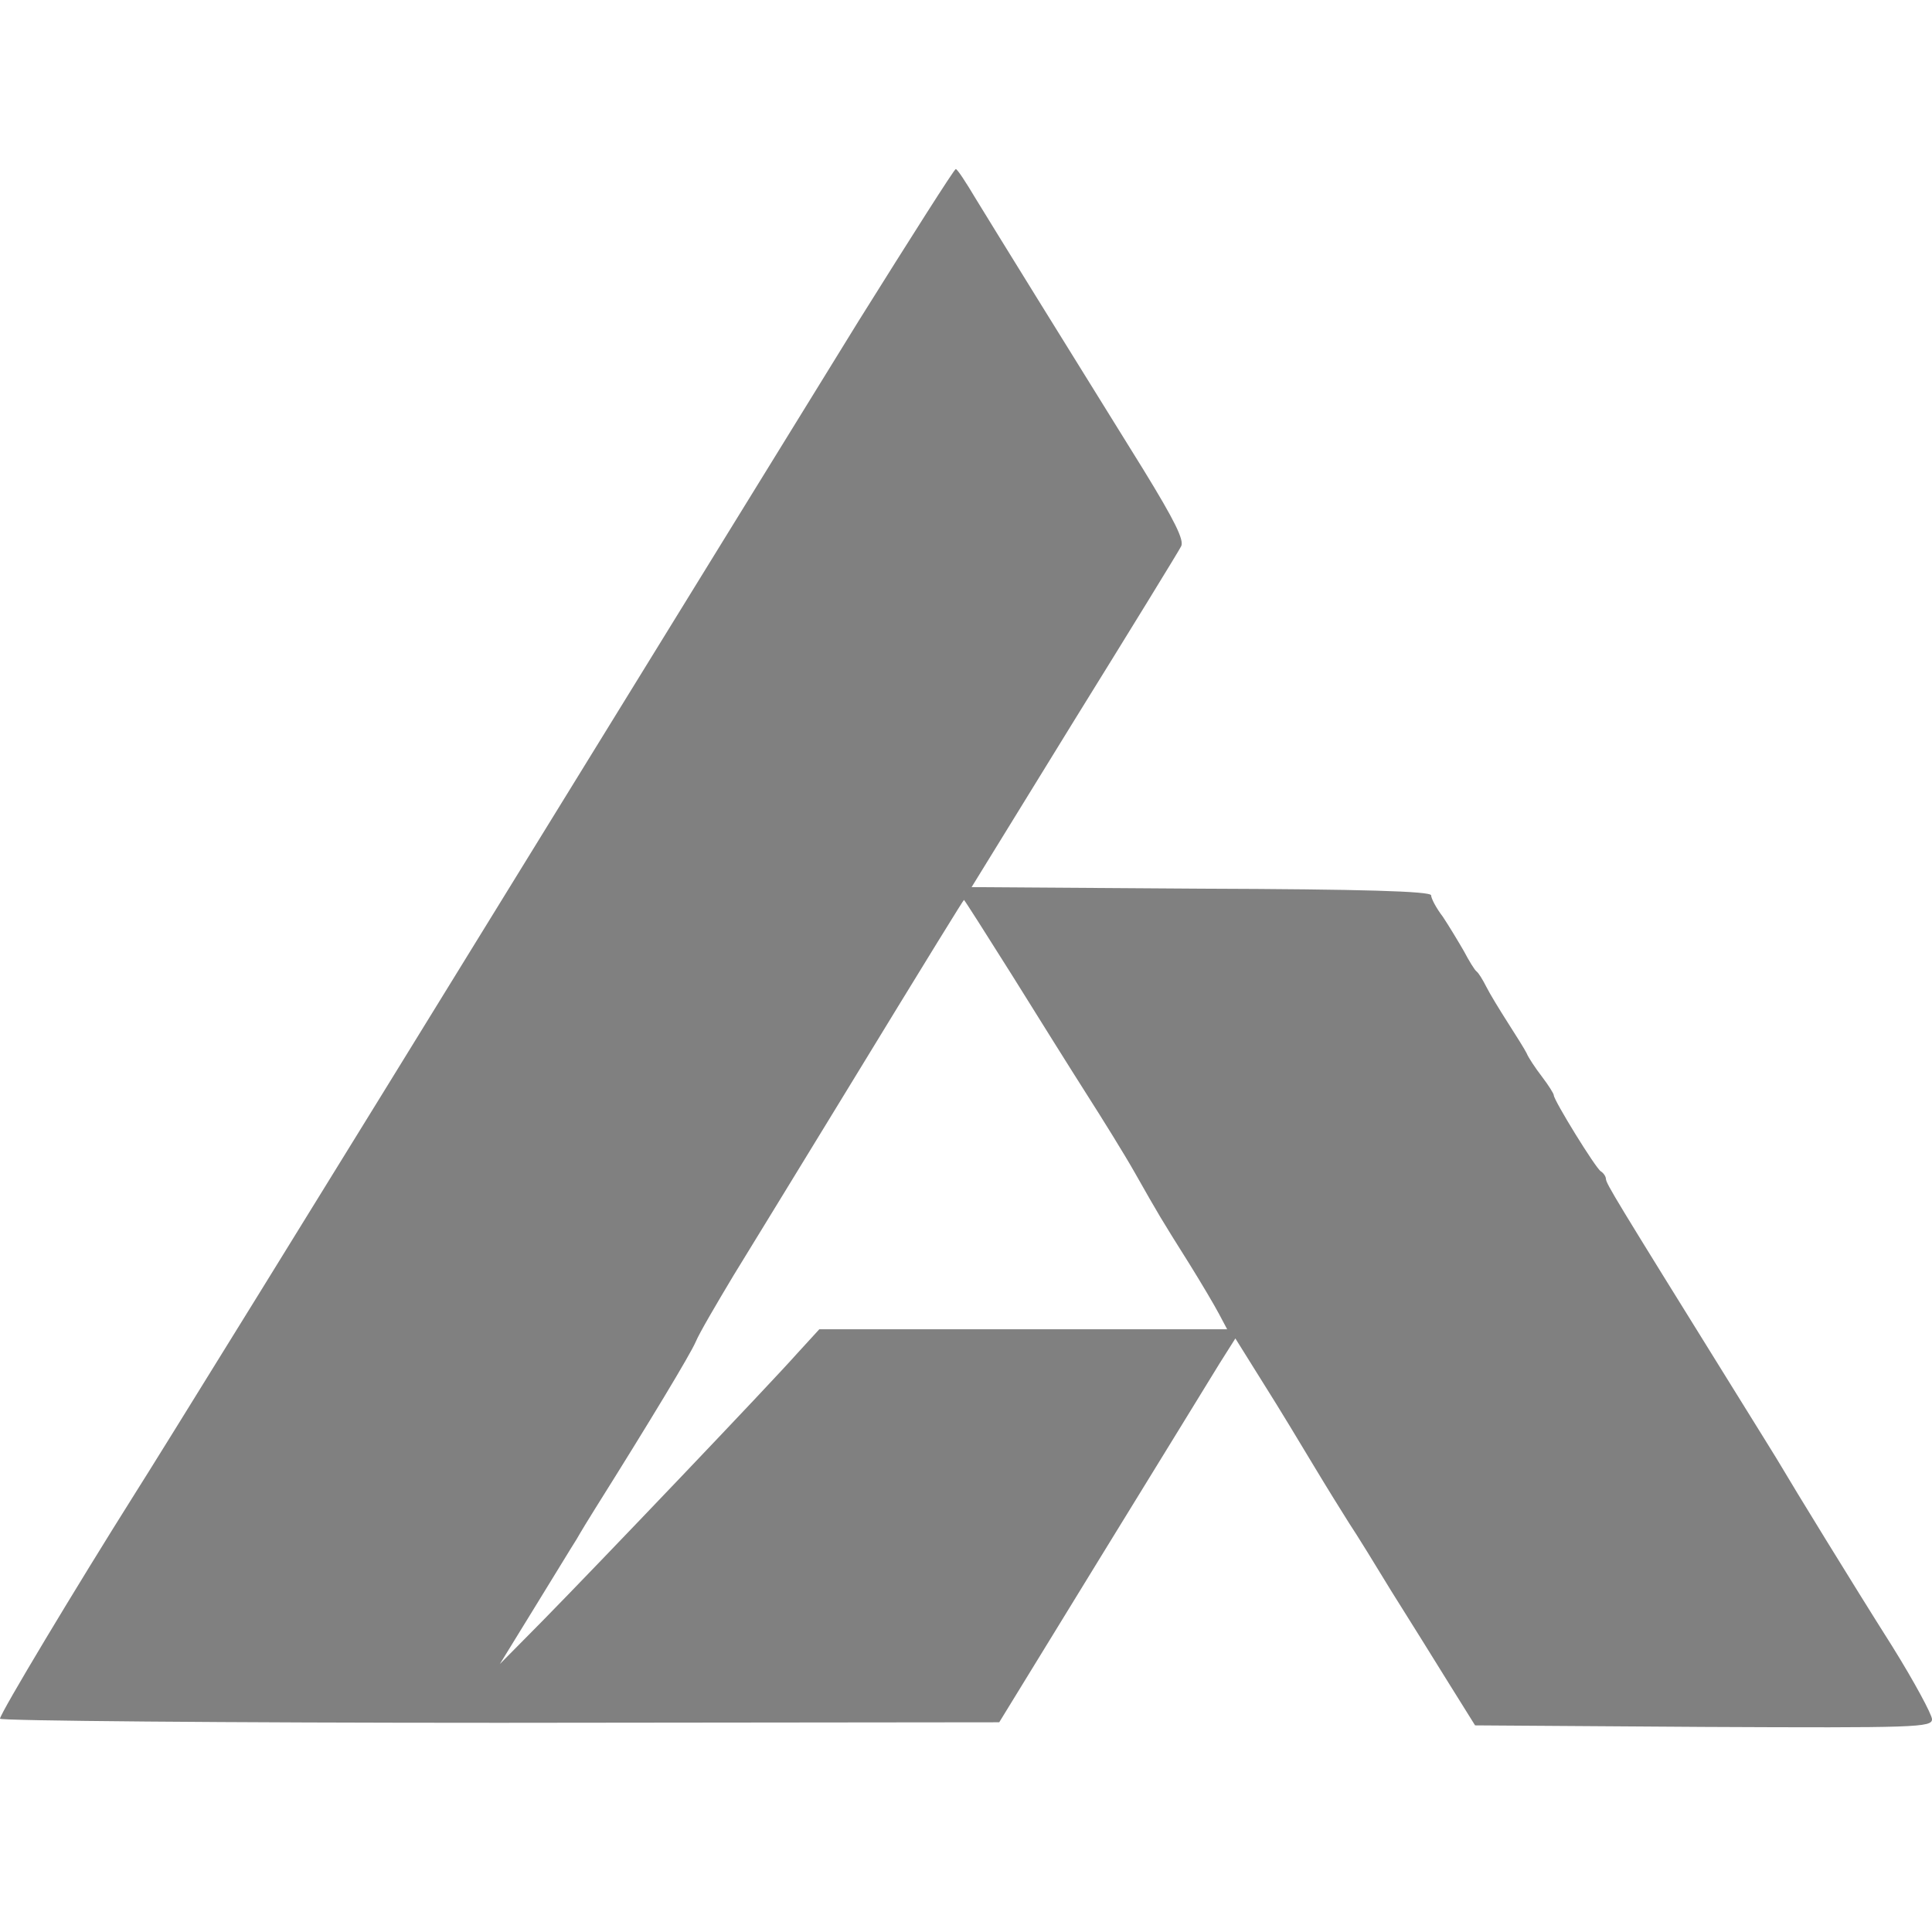 <svg xmlns="http://www.w3.org/2000/svg" width="32" height="32" viewBox="0 0 40 33" fill="none">
    <path d="M17.778 3.143C16.709 4.878 13.778 9.629 11.27 13.703C6.444 21.545 3.196 26.793 2.804 27.407C1.577 29.354 0 31.979 0 32.084C0 32.127 4.656 32.169 10.349 32.169L20.688 32.158L22.804 28.709C23.968 26.814 25.069 25.026 25.249 24.73L25.577 24.211L26.159 25.143C26.487 25.661 26.952 26.434 27.206 26.857C27.46 27.28 27.788 27.809 27.936 28.042C28.085 28.264 28.476 28.899 28.804 29.439C29.143 29.979 29.672 30.825 29.979 31.323L30.54 32.222L35.27 32.254C39.682 32.275 40 32.264 40 32.095C40 32 39.63 31.312 39.175 30.582C38.37 29.312 37.1 27.238 36.878 26.857C36.825 26.762 36.349 26 35.831 25.164C33.439 21.312 33.259 21.016 33.249 20.91C33.249 20.857 33.196 20.783 33.143 20.751C33.037 20.688 32.169 19.28 32.169 19.174C32.169 19.143 32.063 18.973 31.926 18.793C31.788 18.613 31.64 18.391 31.608 18.307C31.566 18.222 31.386 17.936 31.217 17.672C31.048 17.407 30.847 17.079 30.773 16.931C30.698 16.783 30.614 16.645 30.571 16.613C30.529 16.582 30.413 16.391 30.307 16.19C30.191 15.989 30 15.672 29.873 15.481C29.735 15.301 29.63 15.1 29.63 15.037C29.63 14.952 28.201 14.91 24.868 14.899L20.116 14.867L22.233 11.428C23.407 9.534 24.402 7.915 24.455 7.809C24.518 7.682 24.328 7.291 23.672 6.222C22.127 3.735 20.582 1.238 20.201 0.613C20 0.275 19.82 -0 19.788 -0C19.757 -0 18.857 1.418 17.778 3.143ZM20.952 16.688C21.492 17.555 22.18 18.656 22.497 19.153C22.815 19.651 23.27 20.381 23.503 20.793C23.989 21.651 24.032 21.725 24.624 22.666C24.868 23.058 25.143 23.523 25.238 23.703L25.407 24.021H21.185H16.963L16.508 24.518C15.926 25.174 12.381 28.889 11.238 30.053L10.349 30.952L11.058 29.799C11.45 29.164 11.841 28.518 11.937 28.37C12.021 28.222 12.201 27.926 12.328 27.725C13.471 25.904 14.286 24.55 14.402 24.285C14.476 24.105 14.836 23.492 15.185 22.91C15.545 22.328 16.518 20.73 17.355 19.365C19.344 16.105 19.947 15.132 19.958 15.132C19.968 15.132 20.413 15.83 20.952 16.688Z" fill="#808080"/>
</svg>
